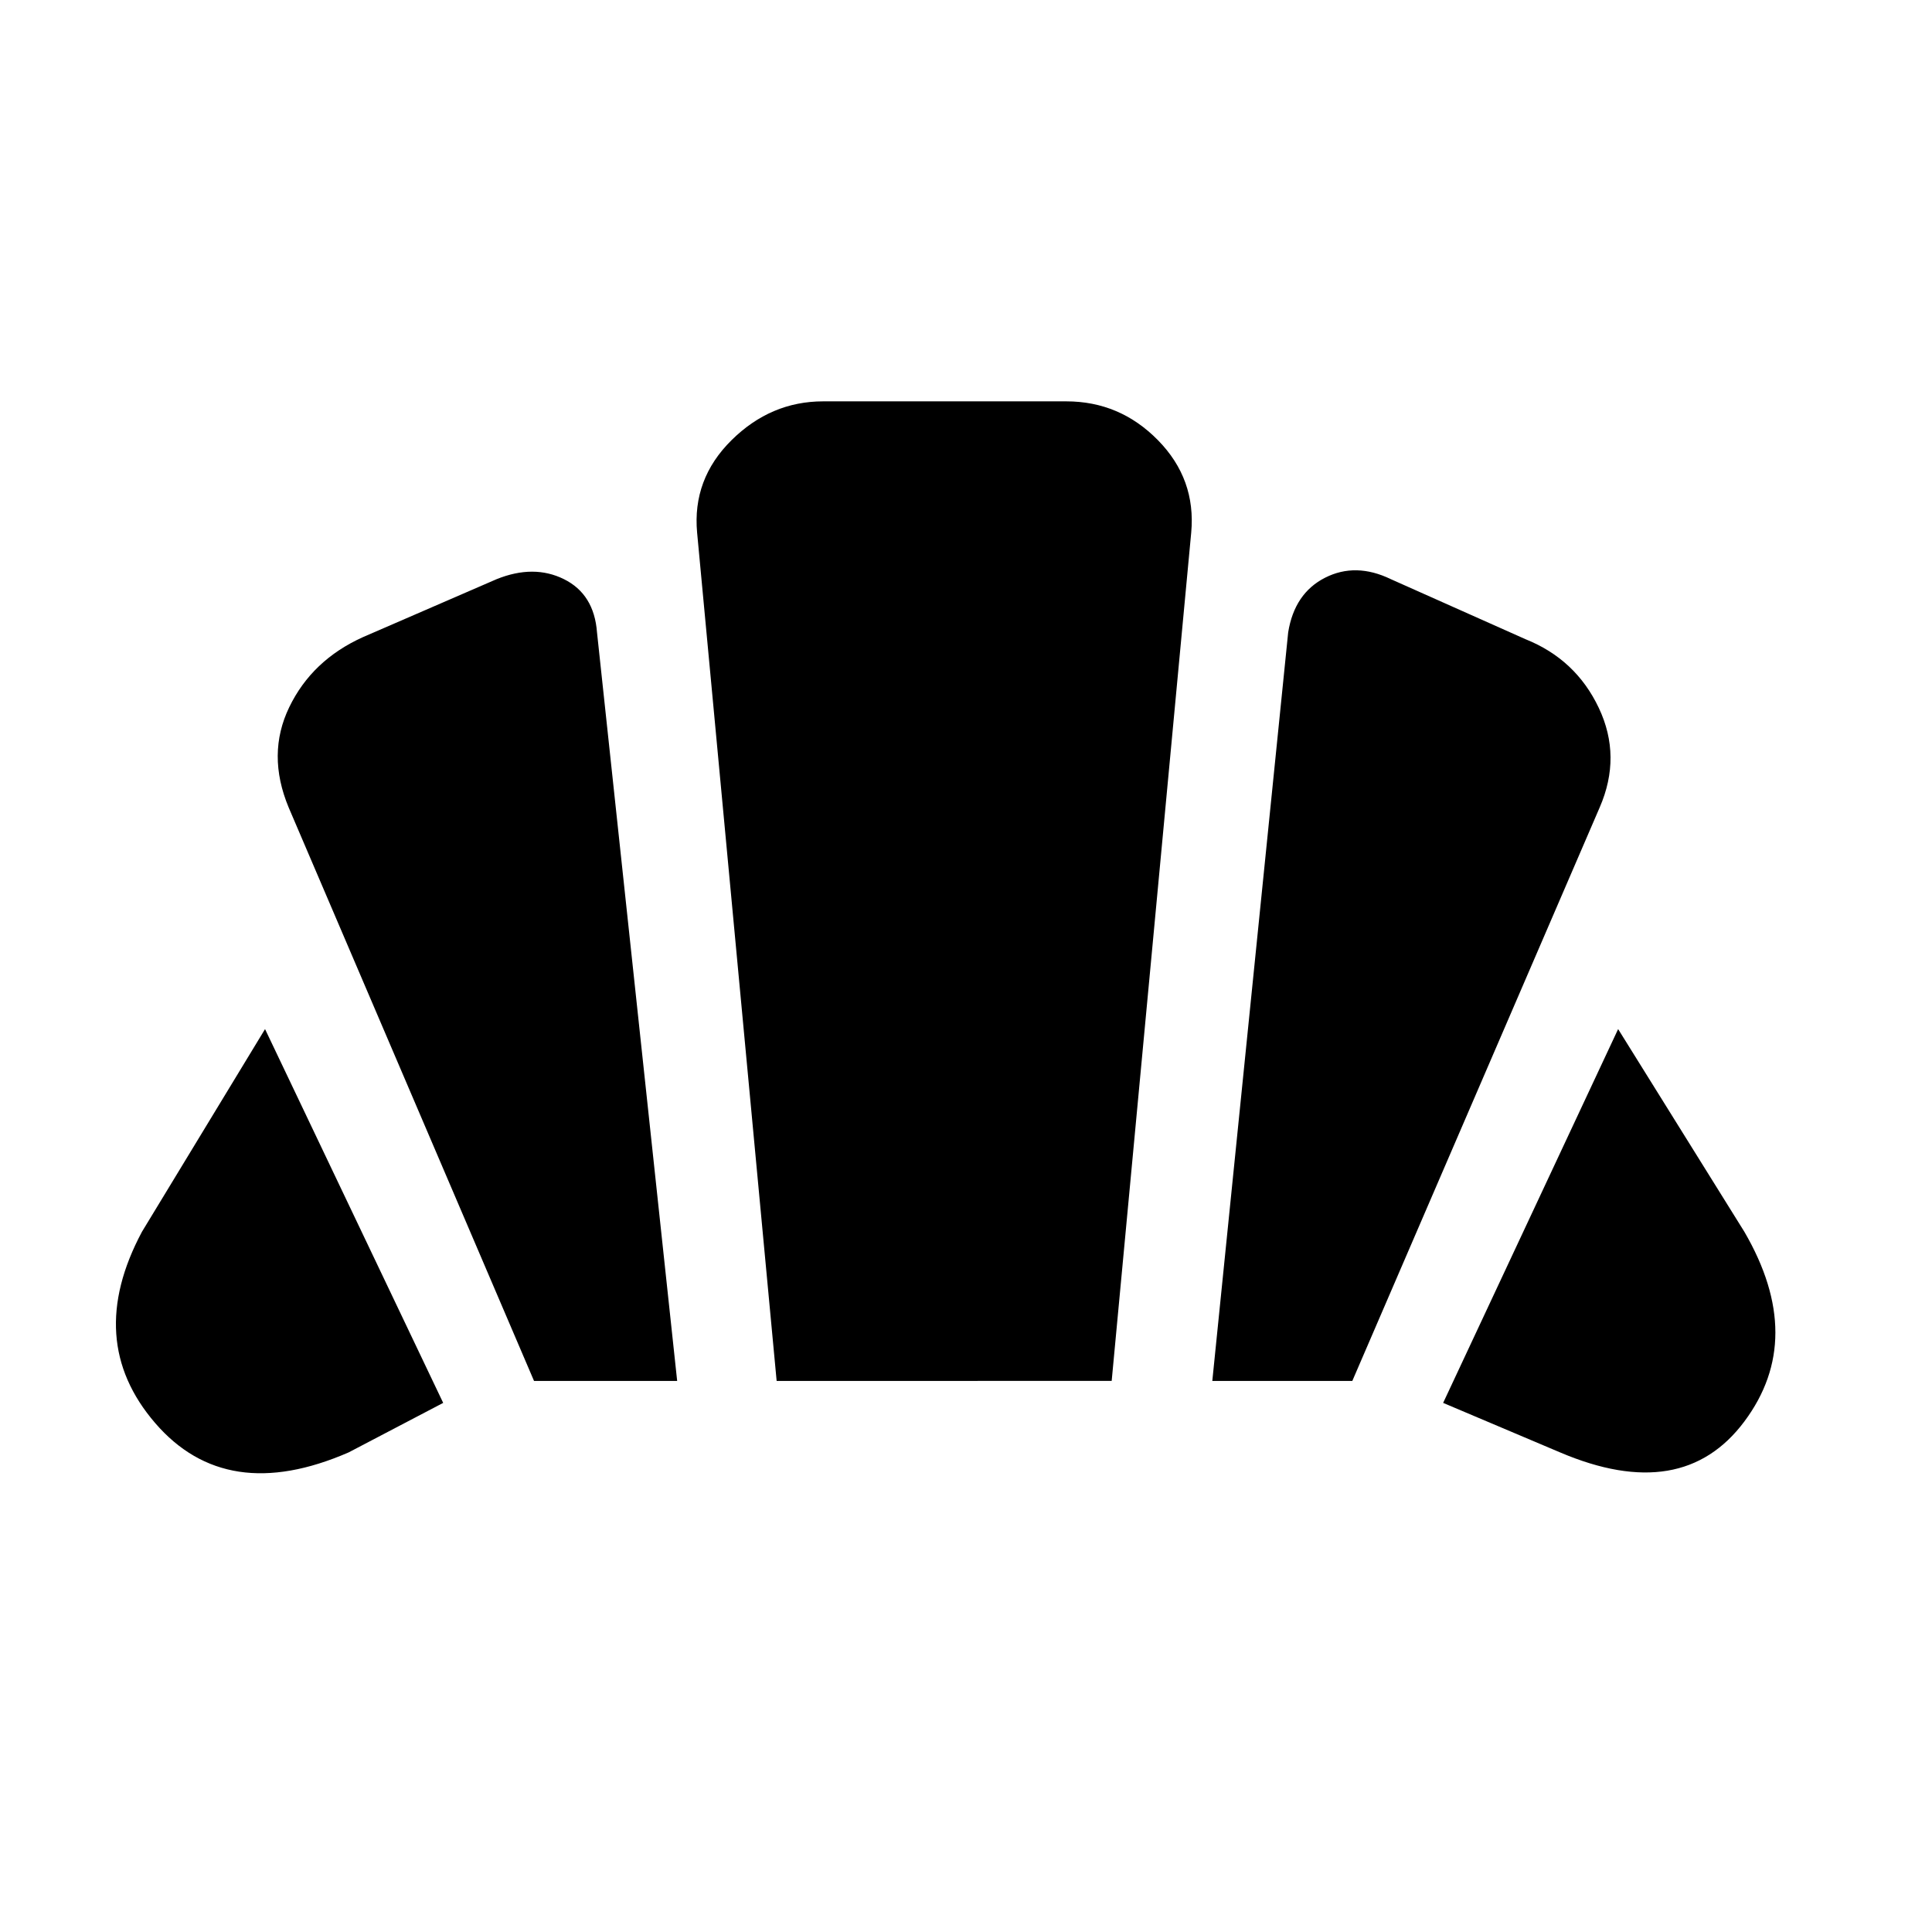 <svg xmlns="http://www.w3.org/2000/svg" height="20" viewBox="0 -960 960 960" width="20"><path d="m775.22-238.3-58.13-24.61 86.95-185.74 62.74 100.74q30.79 52.95 0 94.21-30.78 41.26-91.56 15.4Zm-172.83-35.53 37.7-371.95q3.13-19.44 18.35-27.16 15.21-7.71 32.65.72L758-642.39q25 10 36.44 34.15 11.43 24.15.43 49.46L671.96-273.83h-69.57Zm-337.04 0L143.43-558.78q-11-26.44.29-49.81 11.28-23.37 36.58-34.8l66.48-28.83q18.44-7.43 33.44 0 15 7.44 16.43 26.44l39.83 371.95h-71.13Zm-92.13 35.53q-60.79 26.43-96.13-14.61-35.35-41.05-6.57-95l61.18-100.74 88.52 185.74-47 24.61Zm212.69-35.53-39.52-421.52q-2.43-26.61 17.09-45.91 19.52-19.31 45.56-19.31h120.79q26.61 0 45.56 19.31 18.96 19.3 16.52 45.91l-39.52 421.52H385.91Z"/></svg>